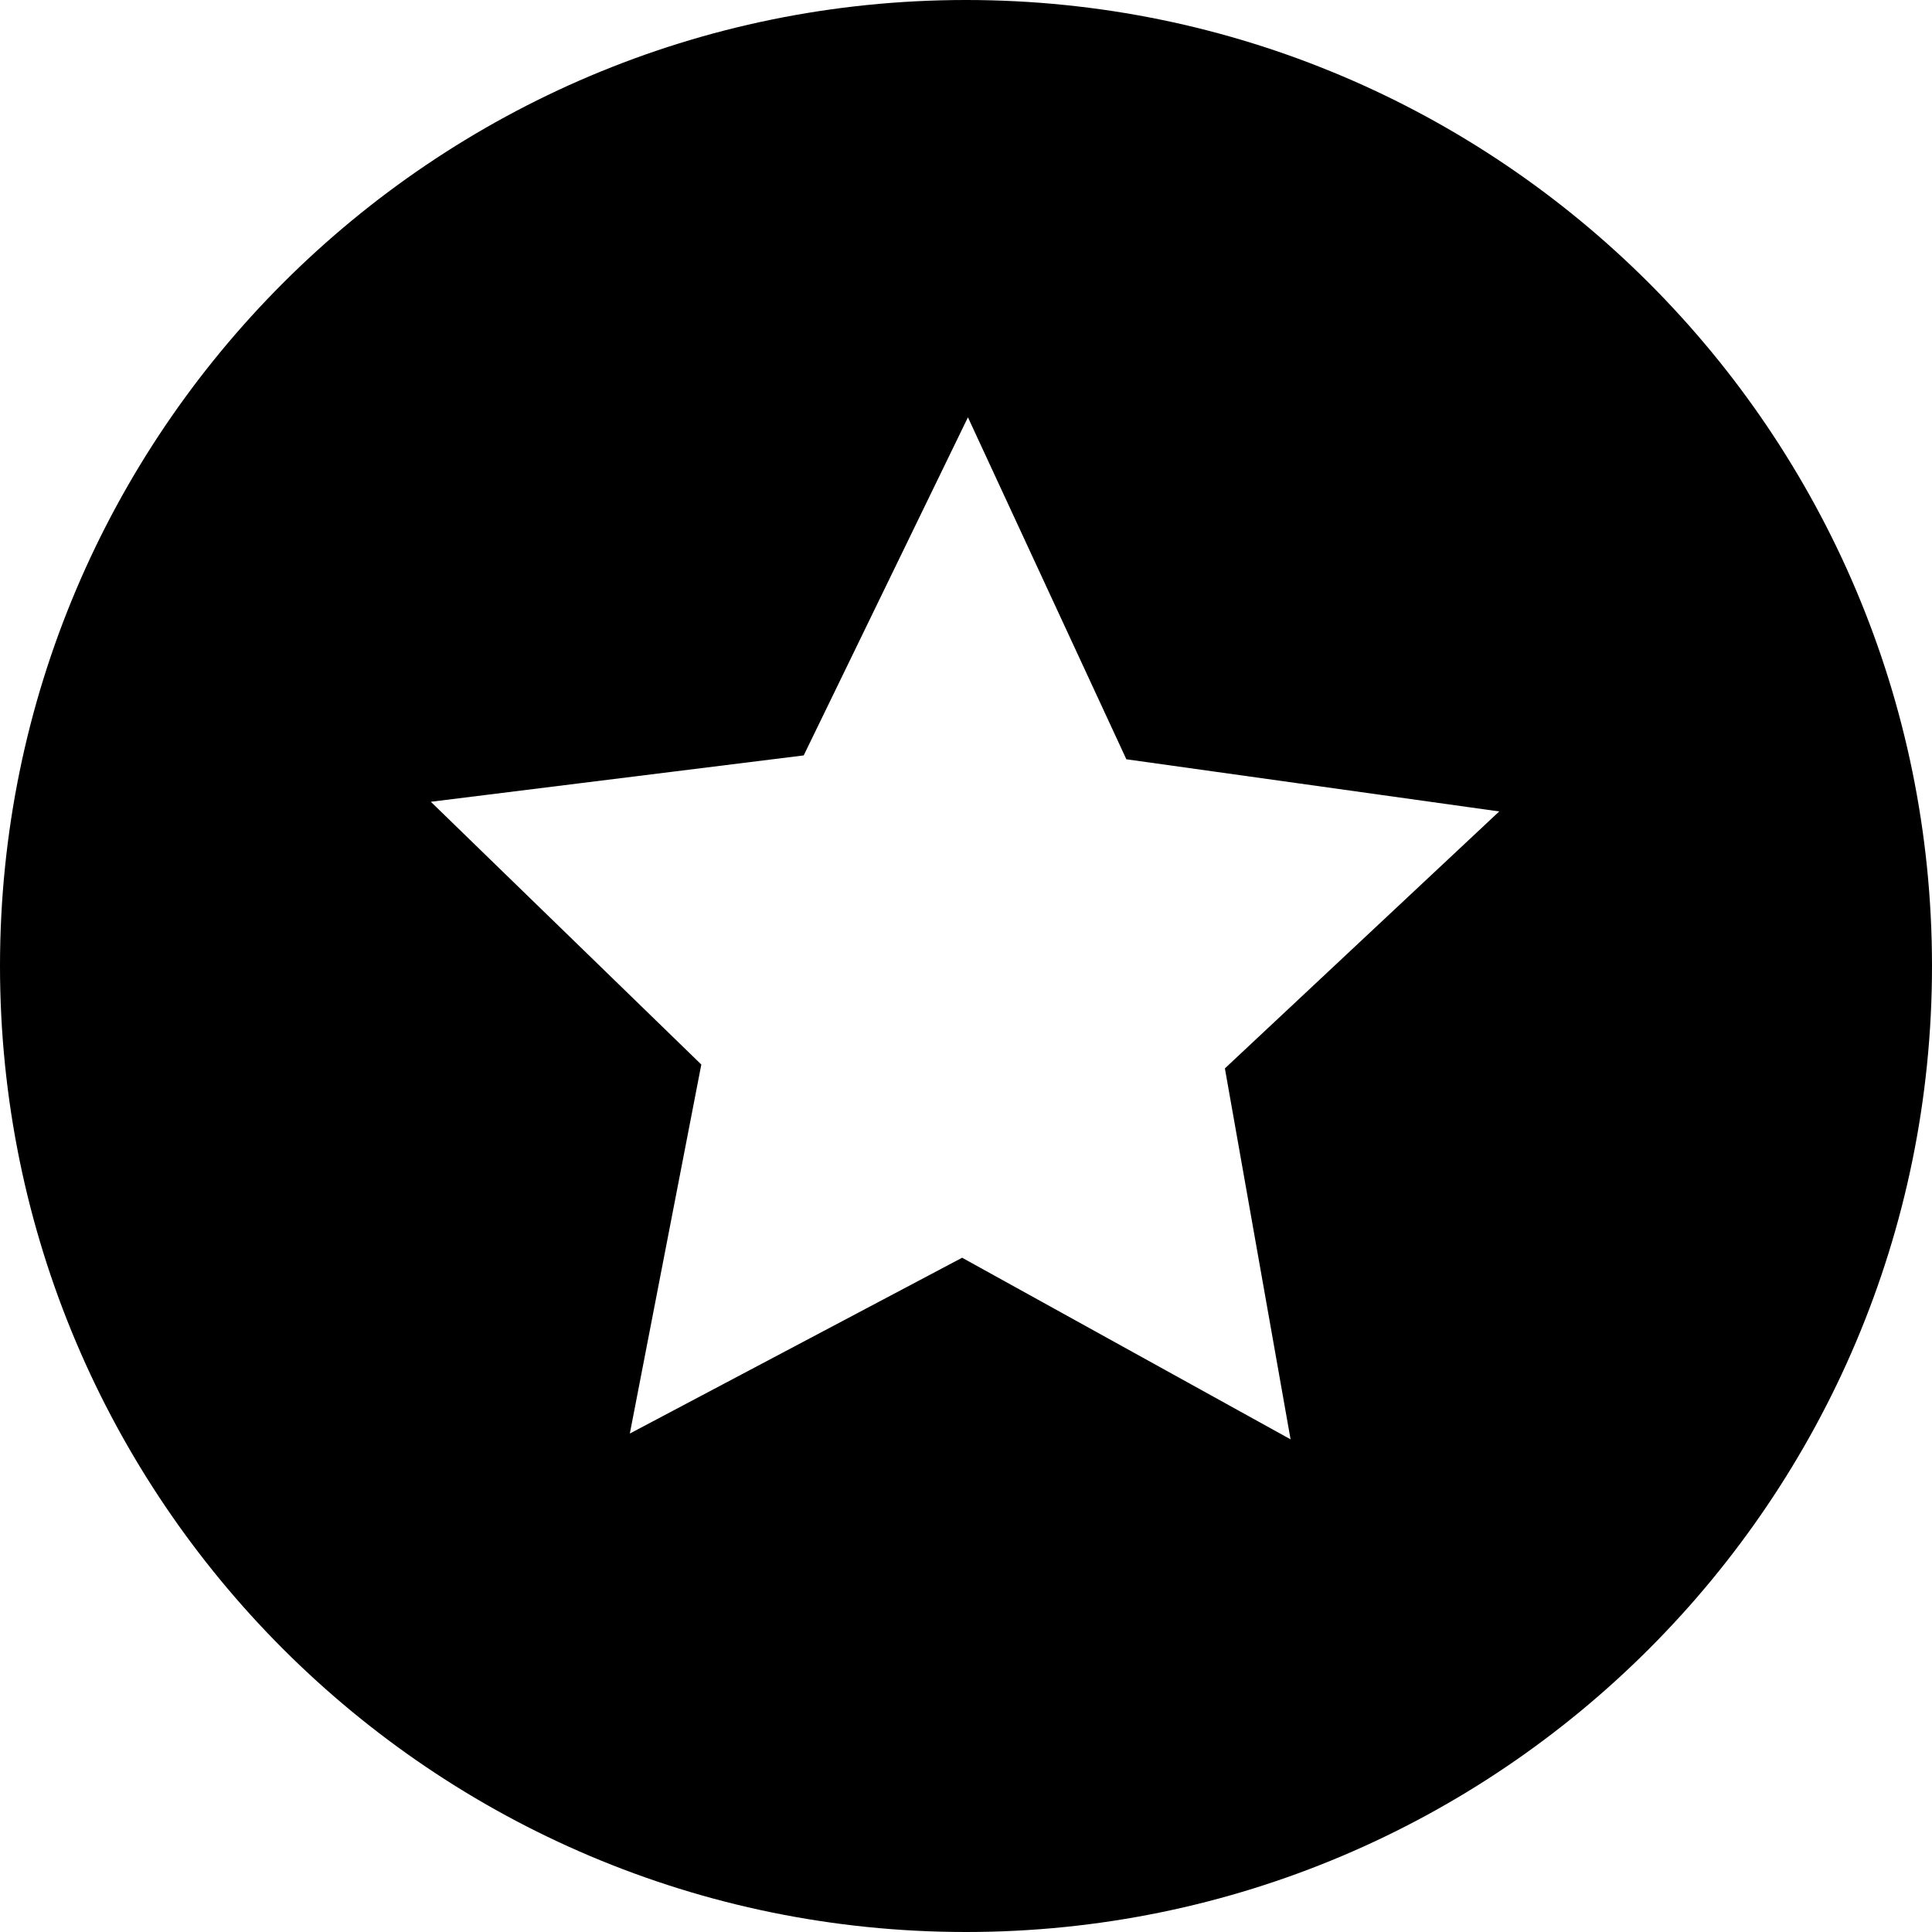<?xml version="1.0" encoding="utf-8"?>
<!-- Generator: Adobe Illustrator 19.1.0, SVG Export Plug-In . SVG Version: 6.00 Build 0)  -->
<svg version="1.1" id="Layer_1" xmlns="http://www.w3.org/2000/svg" xmlns:xlink="http://www.w3.org/1999/xlink" x="0px" y="0px"
	 viewBox="-269 191 100 100" style="enable-background:new -269 191 100 100;" xml:space="preserve">
<g>
	<path d="M-219,191c-27.6,0-50,22.4-50,50s22.4,50,50,50c27.6,0,50-22.4,50-50S-191.4,191-219,191 M-202.2,265.5l-17-9.4l-17.2,9.1
		l3.7-19.1l-14-13.6l19.3-2.4l8.5-17.5l8.2,17.7l19.3,2.7l-14.2,13.3L-202.2,265.5z"/>
</g>
</svg>
